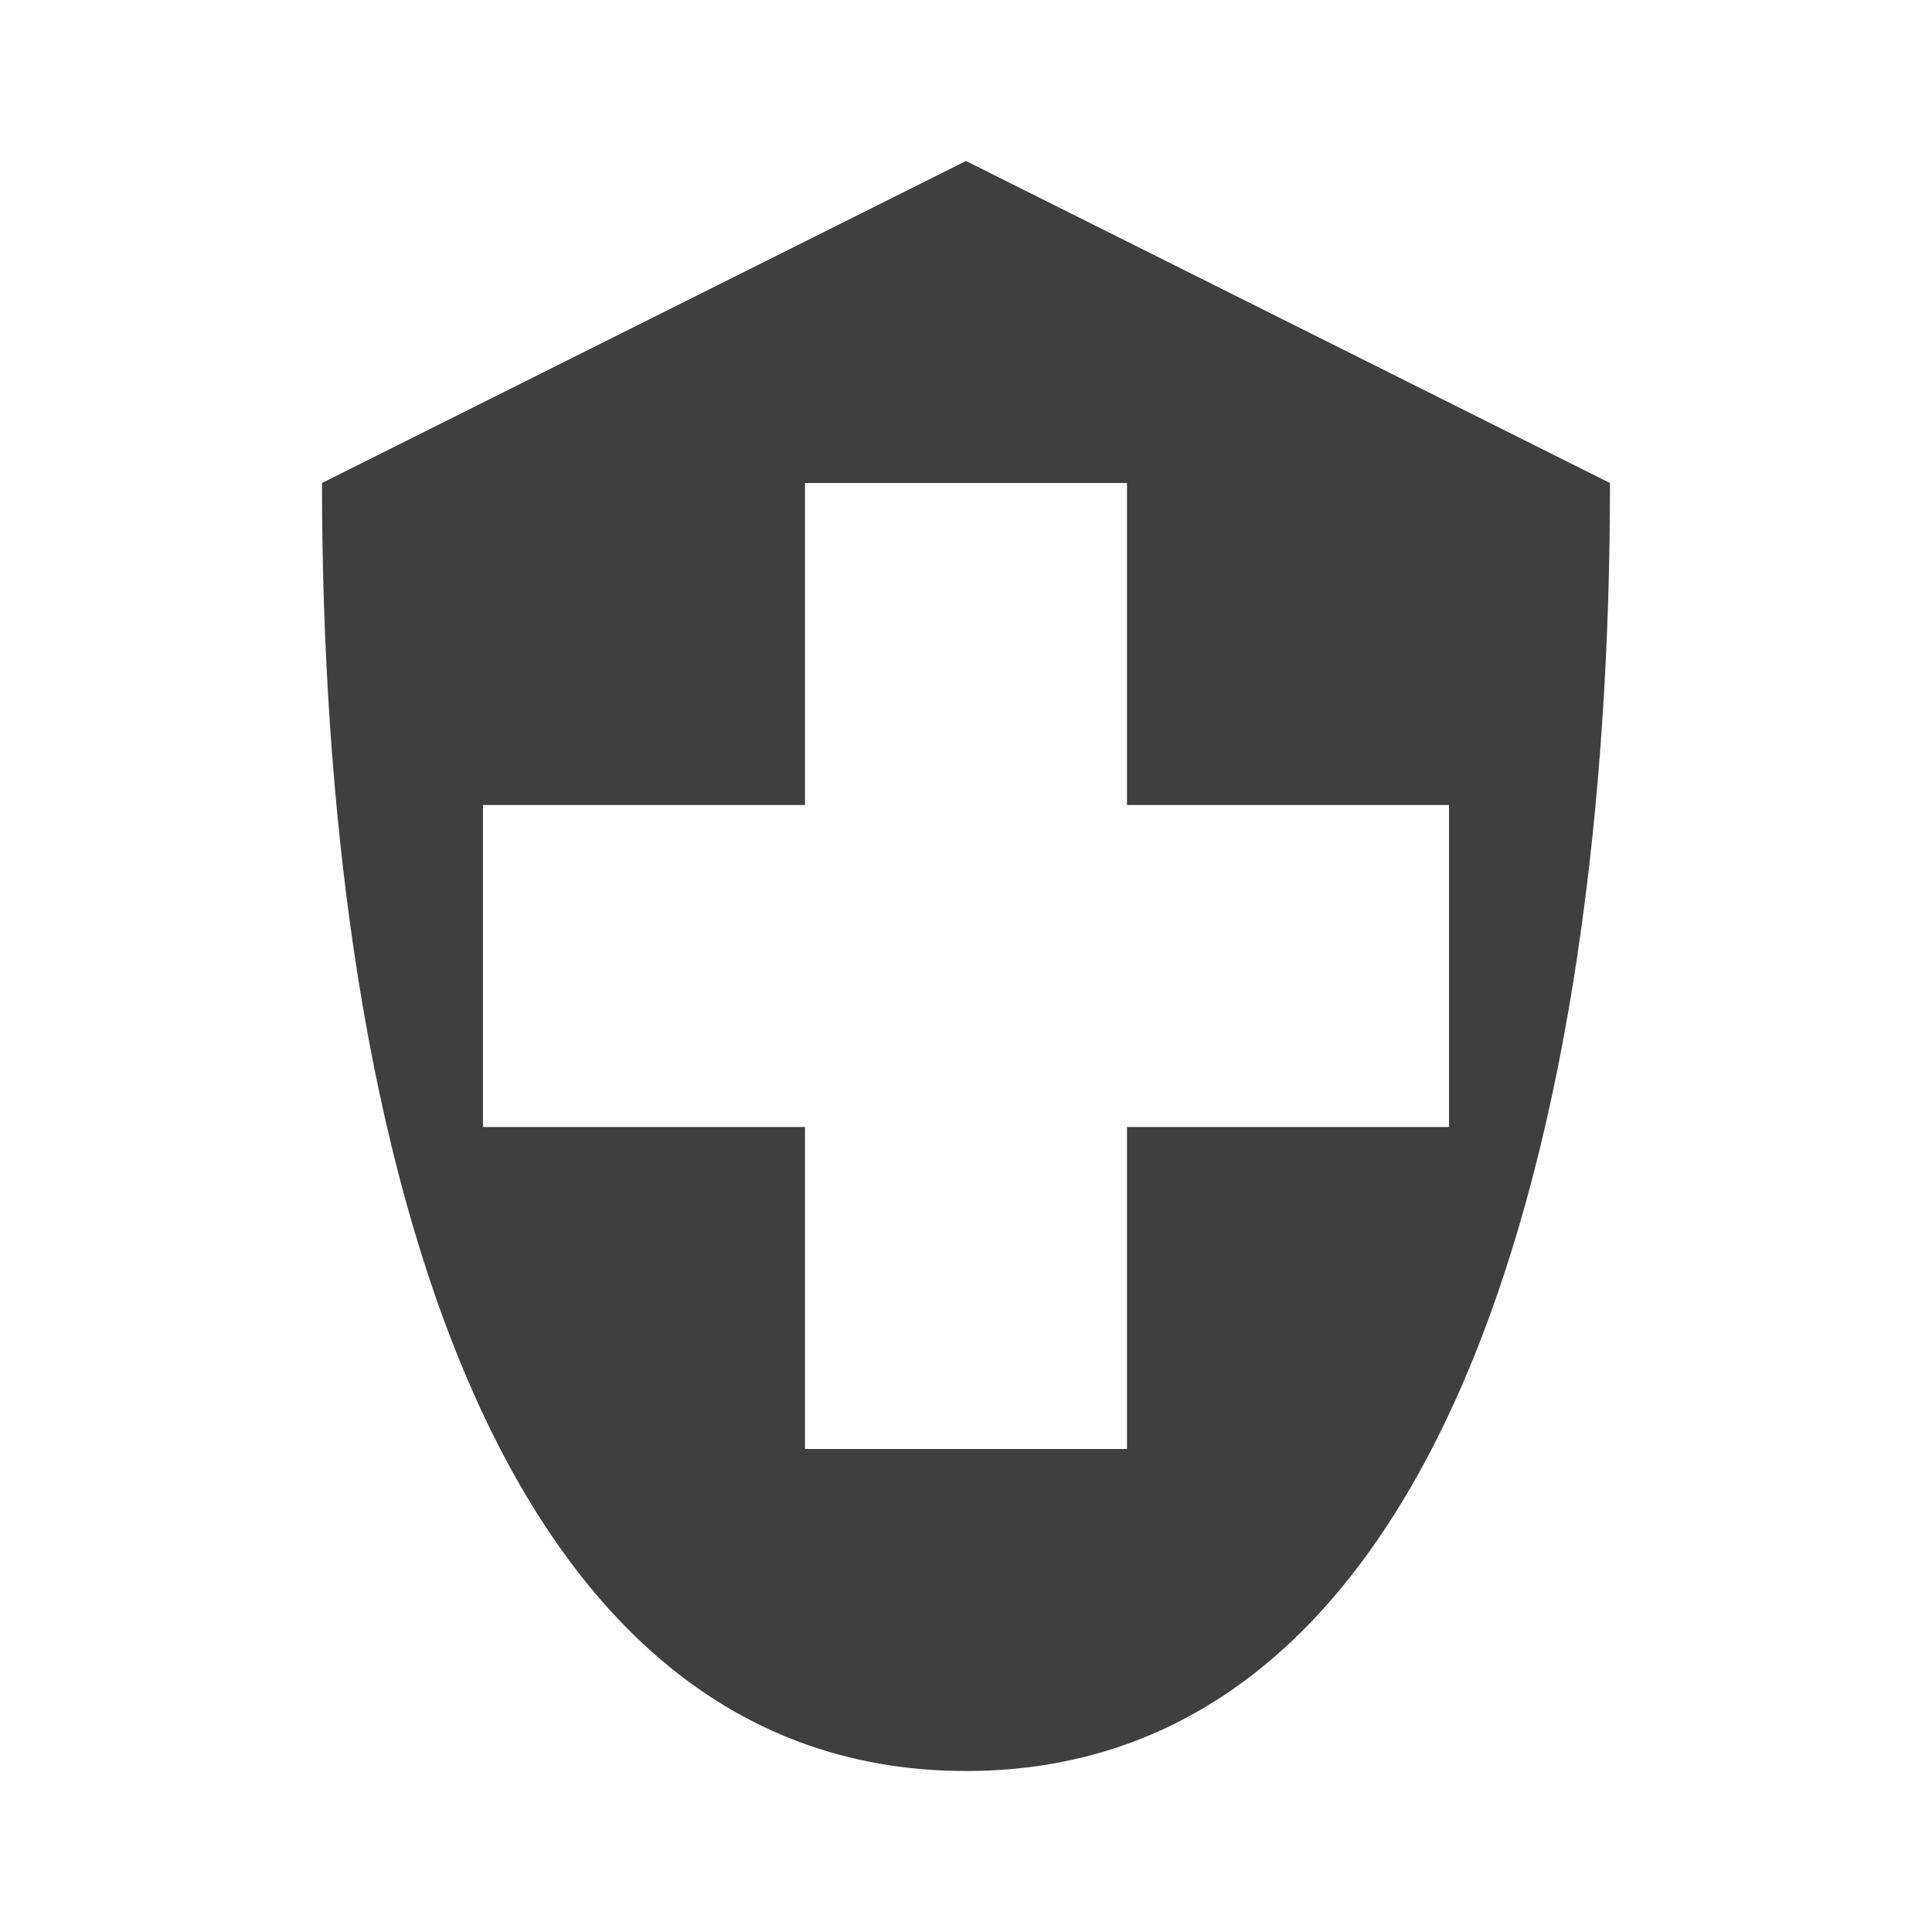 <?xml version="1.0" encoding="UTF-8" standalone="no"?>
<svg
   xmlns:dc="http://purl.org/dc/elements/1.1/"
   xmlns:cc="http://creativecommons.org/ns#"
   xmlns:rdf="http://www.w3.org/1999/02/22-rdf-syntax-ns#"
   xmlns:svg="http://www.w3.org/2000/svg"
   xmlns="http://www.w3.org/2000/svg"
   xmlns:sodipodi="http://sodipodi.sourceforge.net/DTD/sodipodi-0.dtd"
   xmlns:inkscape="http://www.inkscape.org/namespaces/inkscape"
   inkscape:export-ydpi="96"
   inkscape:export-xdpi="96"
   inkscape:export-filename="/media/psf/Home/Documents/Code/TrenchBroom_qt/app/resources/graphics/images/Locked_small.png"
   version="1.1"
   x="0"
   y="0"
   width="12"
   height="12"
   viewBox="0 0 12 12"
   id="svg88"
   sodipodi:docname="AddProtected.svg"
   inkscape:version="1.0 (4035a4f, 2020-05-01)">
  <defs
     id="defs92" />
  <sodipodi:namedview
     inkscape:snap-others="false"
     inkscape:snap-nodes="true"
     inkscape:bbox-nodes="true"
     inkscape:snap-bbox="true"
     inkscape:document-rotation="0"
     pagecolor="#ffffff"
     bordercolor="#666666"
     borderopacity="1"
     objecttolerance="10"
     gridtolerance="10"
     guidetolerance="10"
     inkscape:pageopacity="0"
     inkscape:pageshadow="2"
     inkscape:window-width="1431"
     inkscape:window-height="1062"
     id="namedview90"
     showgrid="true"
     inkscape:zoom="22.627417"
     inkscape:cx="12.857265"
     inkscape:cy="5.0315841"
     inkscape:window-x="429"
     inkscape:window-y="25"
     inkscape:window-maximized="0"
     inkscape:current-layer="svg88"
     units="px"
     inkscape:snap-global="true">
    <inkscape:grid
       id="grid834"
       type="xygrid" />
  </sodipodi:namedview>
  <path
     d="M 6 1 L 2 3 C 2 7 3 11 6 11 C 9 11 10 7 10 3 L 6 1 z M 5 3 L 7 3 L 7 5 L 9 5 L 9 7 L 7 7 L 7 9 L 5 9 L 5 7 L 3 7 L 3 5 L 5 5 L 5 3 z "
     style="fill:#3f3f3f;fill-opacity:1;stroke:none;stroke-width:1px;stroke-linecap:butt;stroke-linejoin:miter;stroke-opacity:1"
     id="path840" />
</svg>
